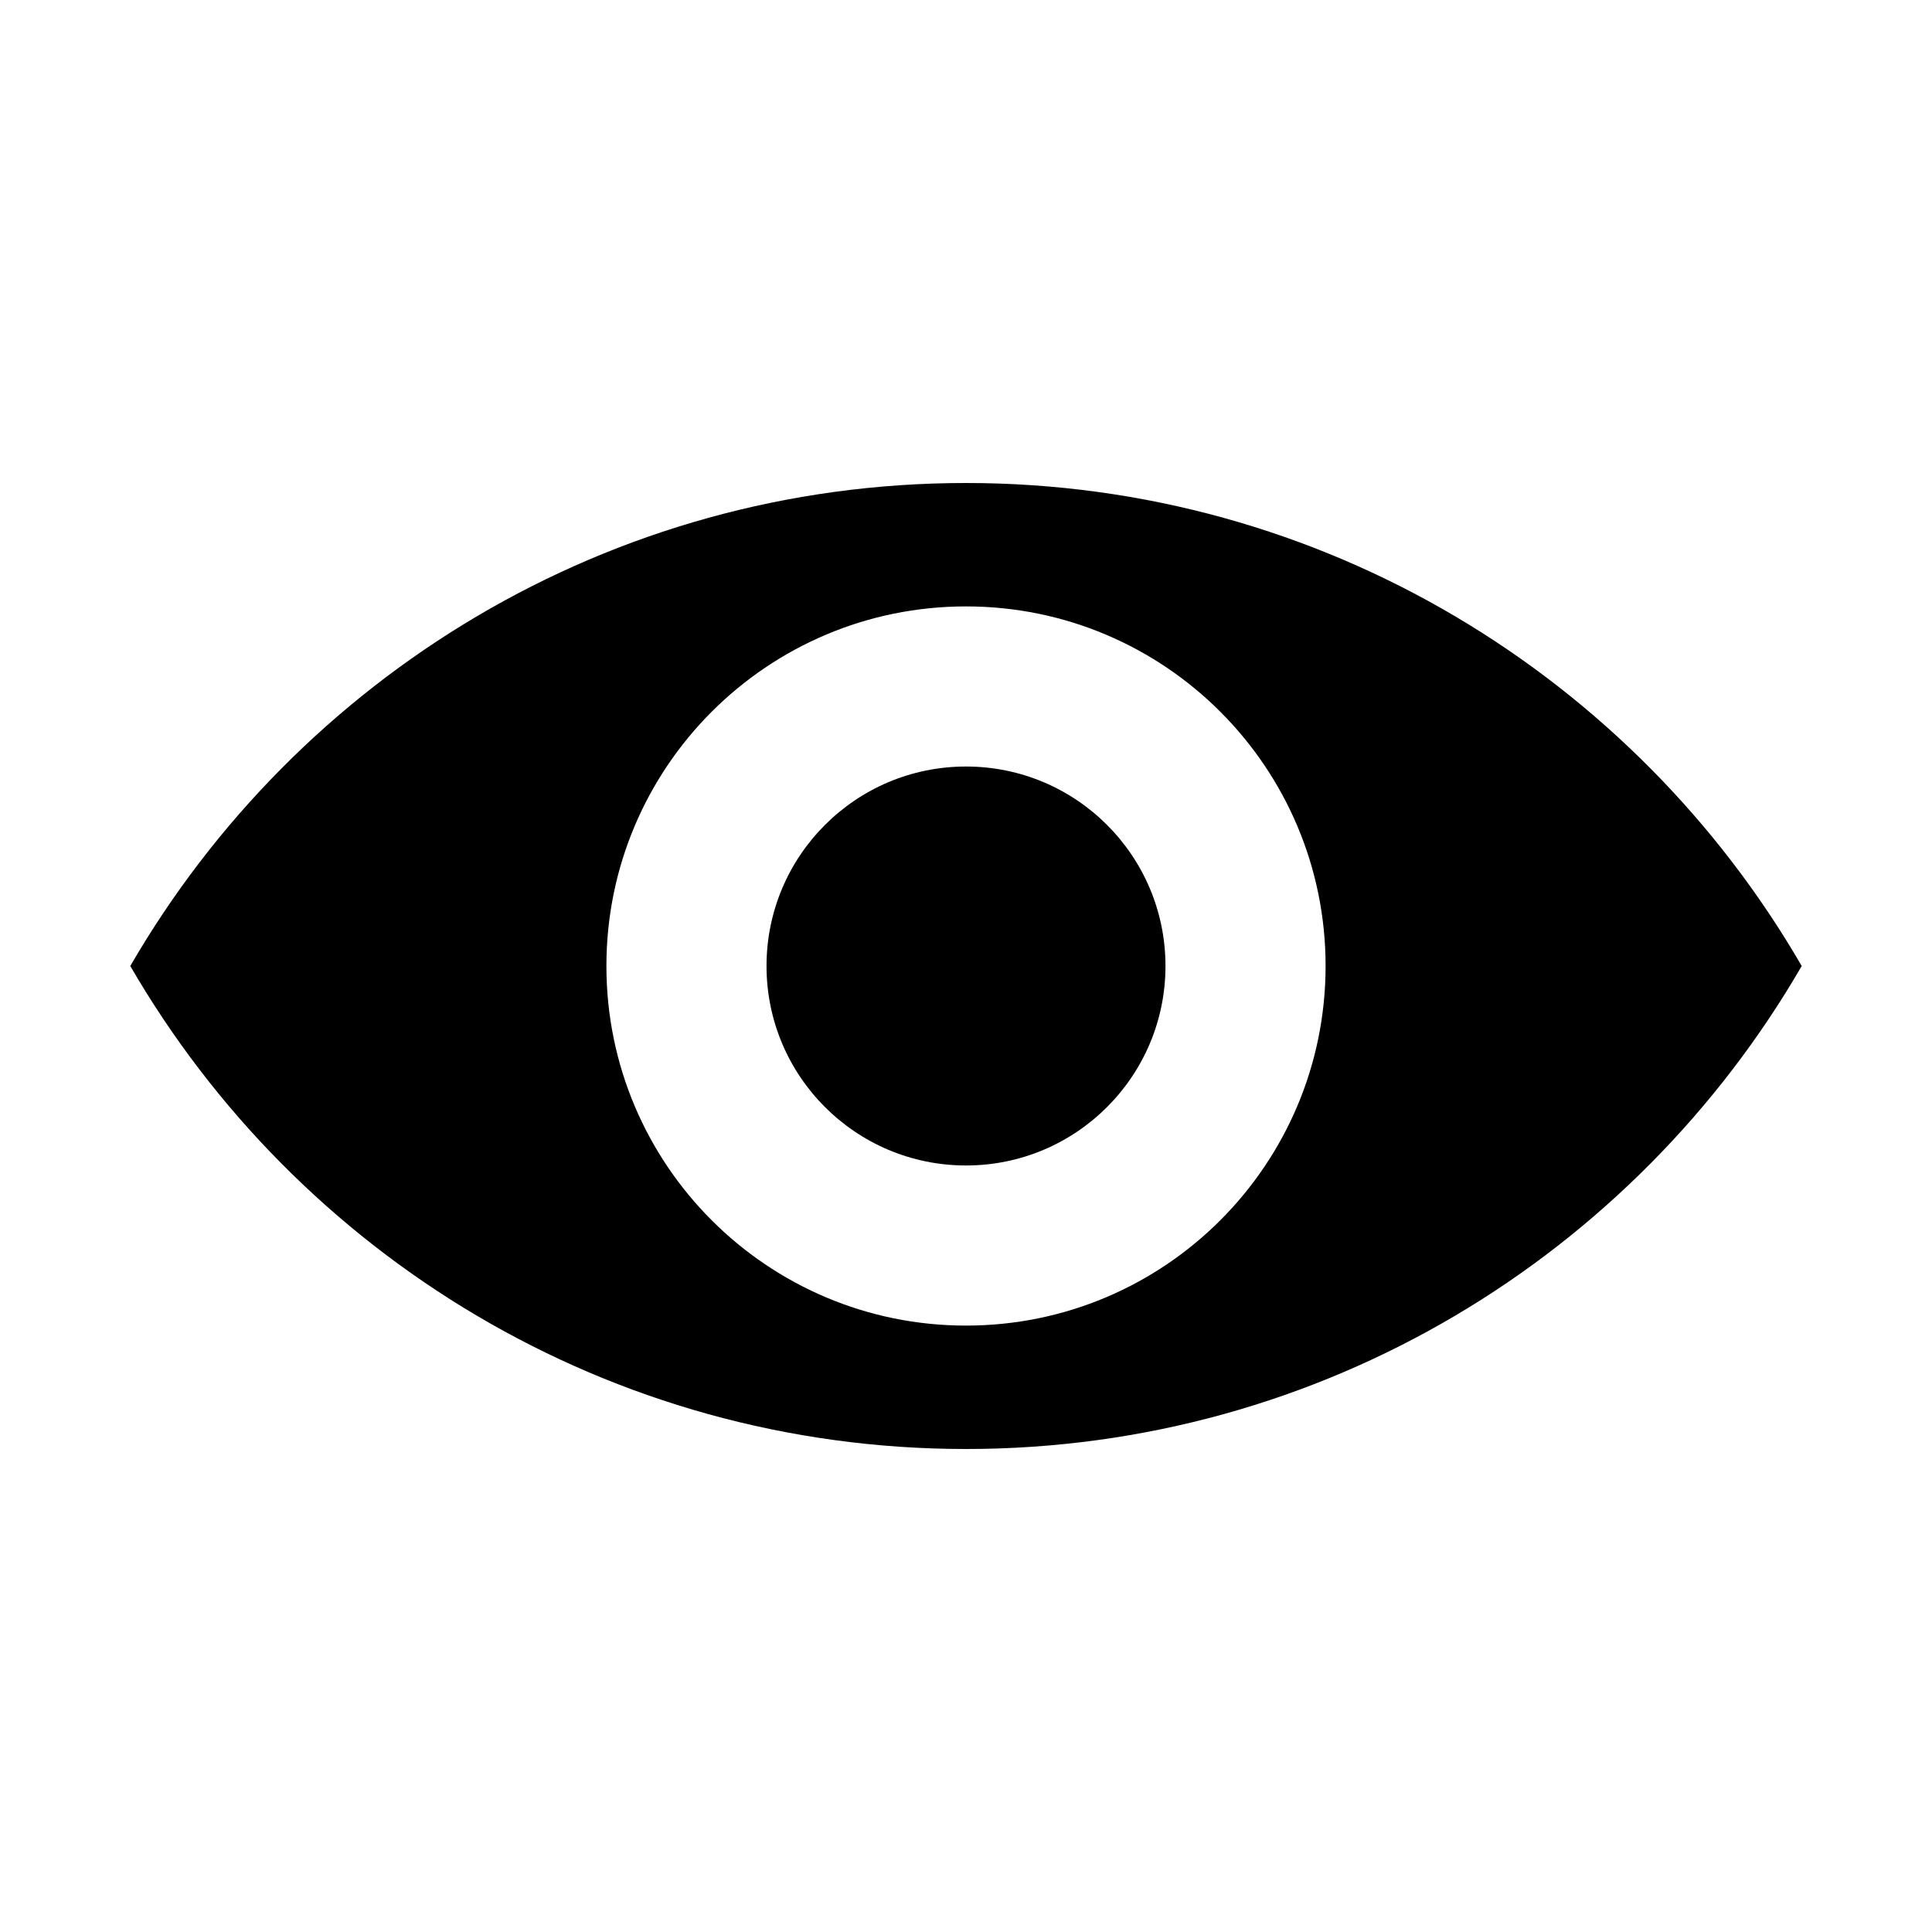 <?xml version="1.0" encoding="utf-8"?>
<!-- Generator: Adobe Illustrator 14.0.0, SVG Export Plug-In . SVG Version: 6.00 Build 43363)  -->
<!DOCTYPE svg PUBLIC "-//W3C//DTD SVG 1.1//EN" "http://www.w3.org/Graphics/SVG/1.1/DTD/svg11.dtd">
<svg version="1.1" id="Layer_1" xmlns="http://www.w3.org/2000/svg" xmlns:xlink="http://www.w3.org/1999/xlink" x="0px" y="0px"
	 width="16px" height="16px" viewBox="0 0 16 16" enable-background="new 0 0 16 16" xml:space="preserve">
<g>
	<path d="M8,4C5.041,4,2.463,5.611,1.079,8C2.463,10.389,5.041,12,8,12s5.537-1.611,6.921-4C13.537,5.611,10.959,4,8,4z M8,10.978
		c-1.645,0-2.978-1.333-2.978-2.978S6.355,5.022,8,5.022S10.978,6.355,10.978,8S9.645,10.978,8,10.978z"/>
	<circle cx="8" cy="8" r="1.652"/>
</g>
</svg>
